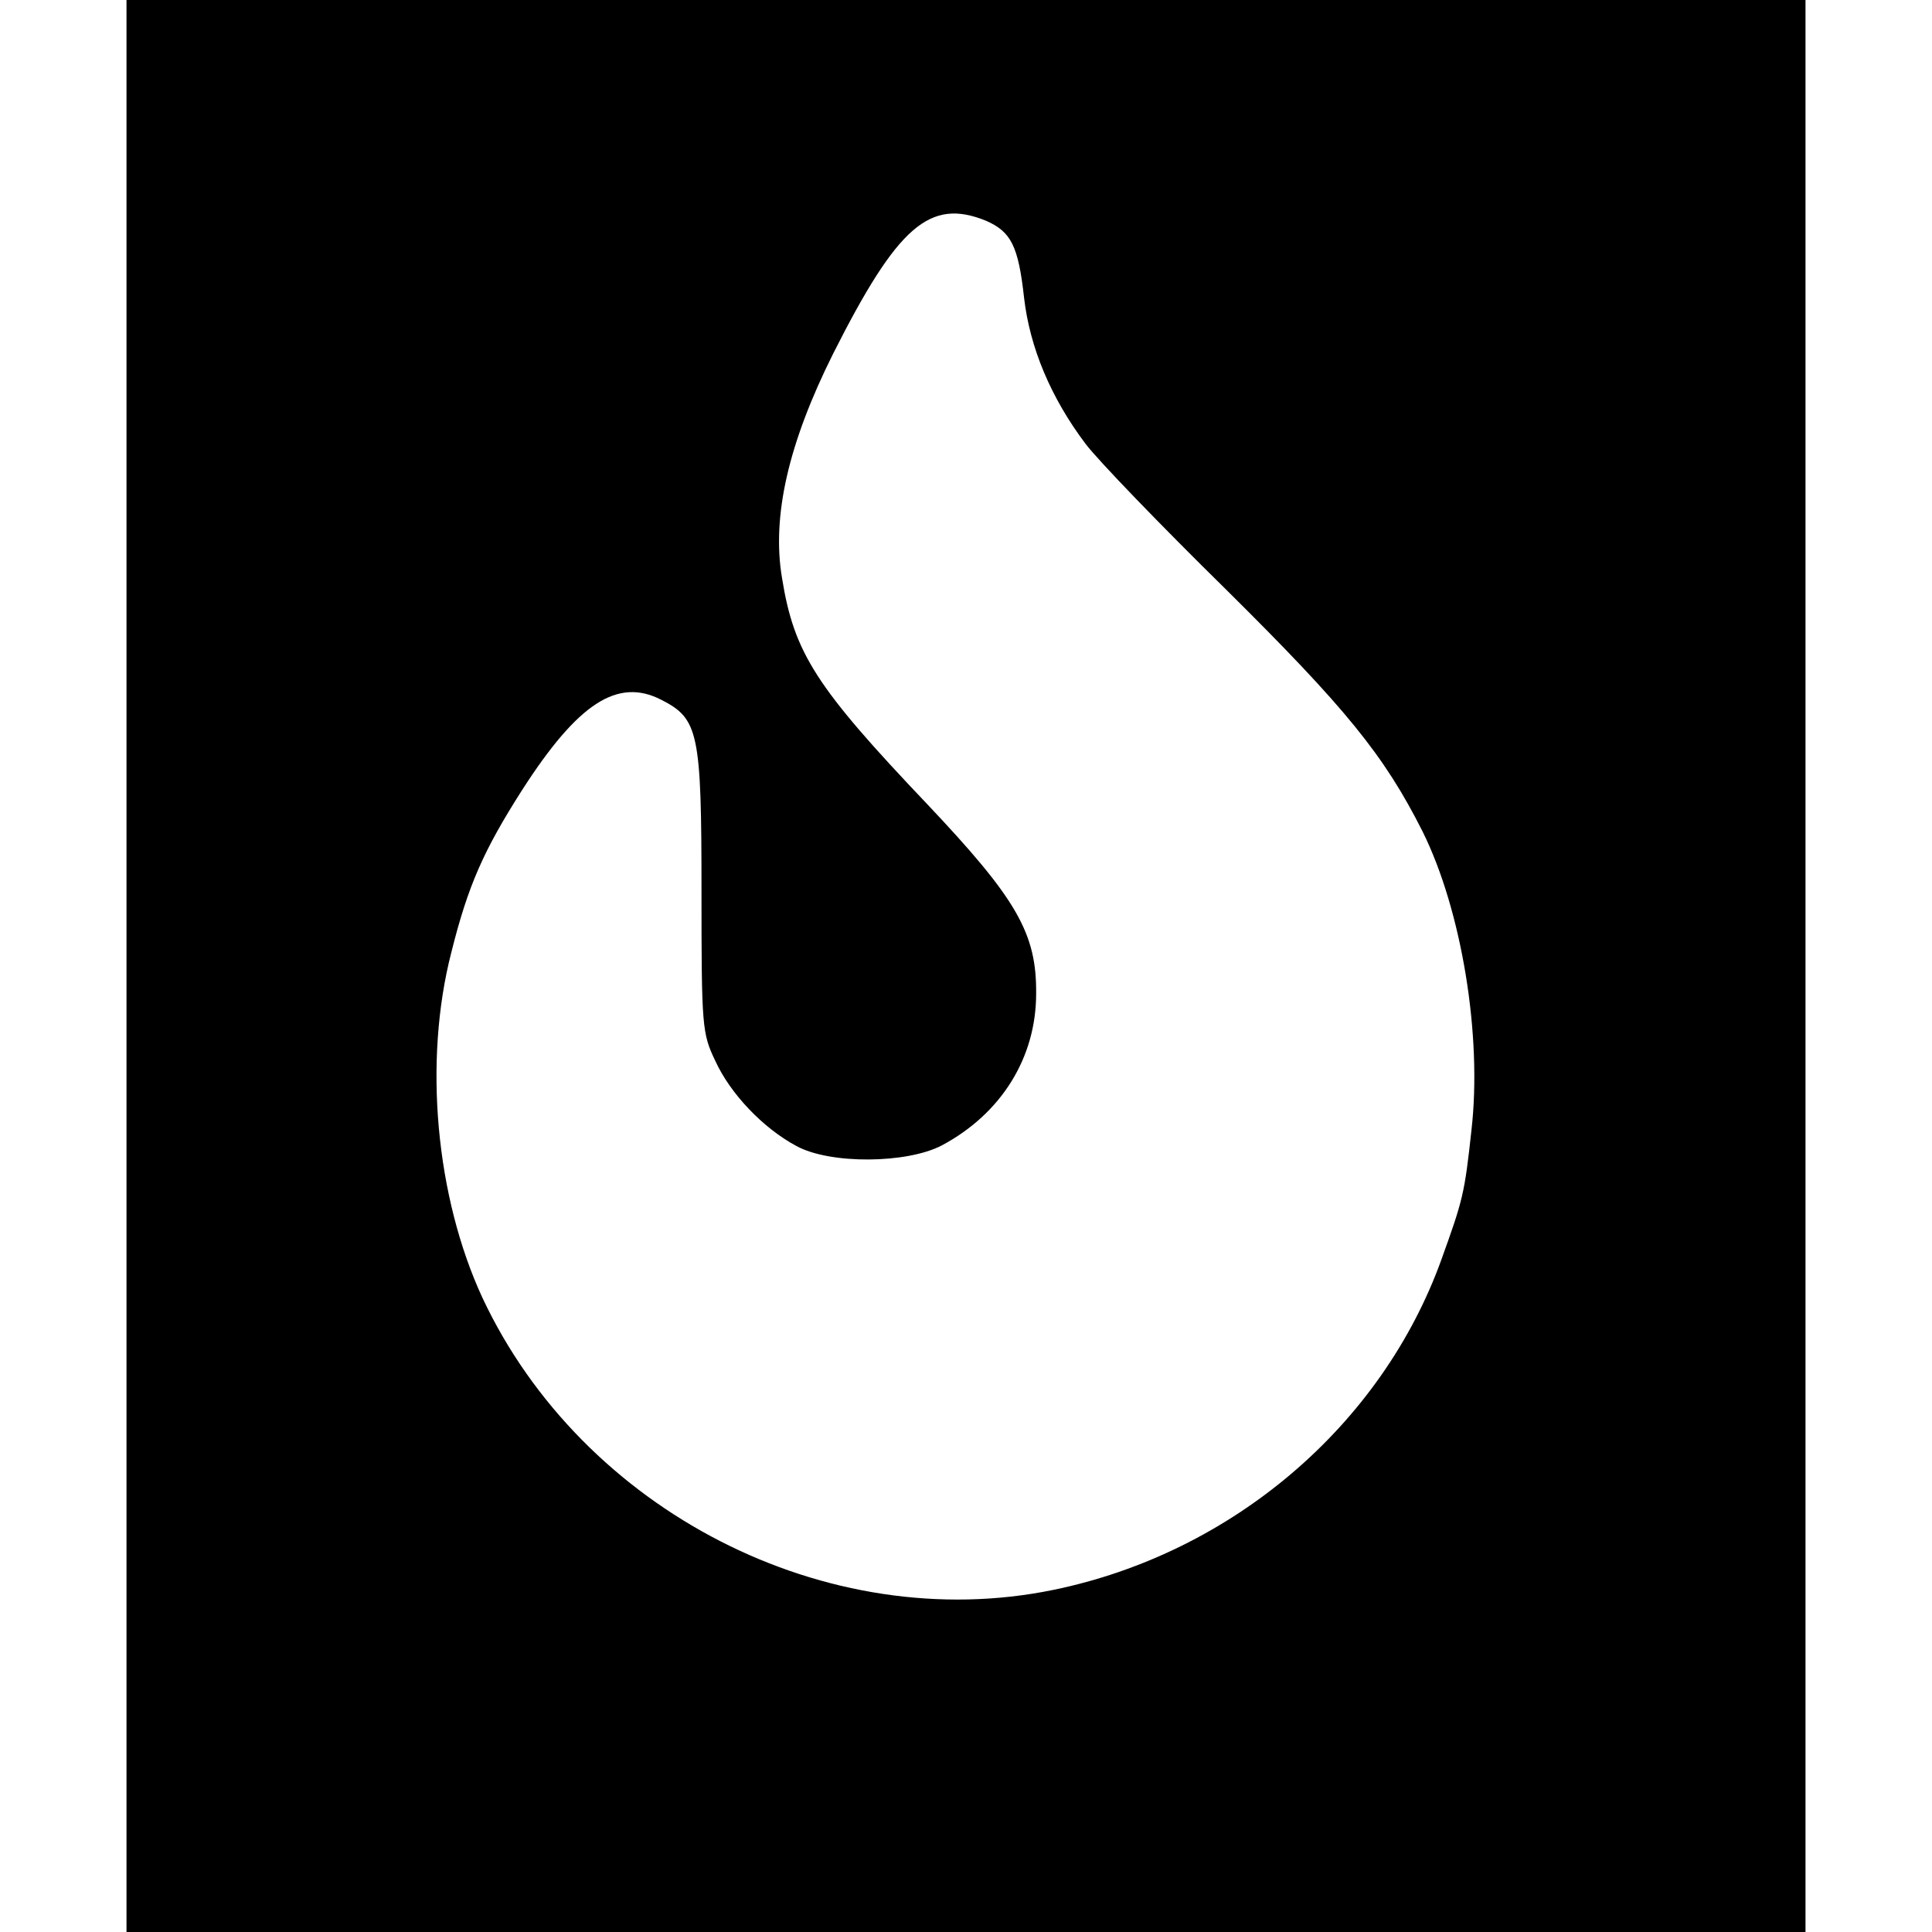 <?xml version="1.0" standalone="no"?>
<!DOCTYPE svg PUBLIC "-//W3C//DTD SVG 20010904//EN"
 "http://www.w3.org/TR/2001/REC-SVG-20010904/DTD/svg10.dtd">
<svg version="1.0" xmlns="http://www.w3.org/2000/svg"
 width="336pt" height="336pt" viewBox="0 0 336 336"
 preserveAspectRatio="xMidYMid meet">
<g transform="translate(0,336) scale(0.1,-0.1)"
fill="#000000" stroke="none">
<path d="M220 1680 l0 -1680 1460 0 1460 0 0 1680 0 1680 -1460 0 -1460 0 0
-1680z m1495 1296 c43 -19 56 -43 66 -134 10 -86 46 -173 107 -254 22 -29 132
-143 244 -253 208 -206 275 -288 342 -421 68 -137 104 -355 85 -520 -12 -111
-15 -121 -52 -224 -104 -289 -364 -511 -675 -575 -394 -81 -819 137 -993 508
-81 175 -103 411 -54 601 29 116 56 177 123 282 97 151 166 196 242 157 65
-33 70 -57 70 -333 0 -236 1 -247 24 -295 26 -57 83 -117 141 -148 58 -32 192
-31 253 1 103 55 164 152 164 264 1 105 -34 165 -189 329 -194 204 -232 263
-253 394 -18 107 11 234 89 390 112 222 168 271 266 231z"/>
</g>
</svg>
